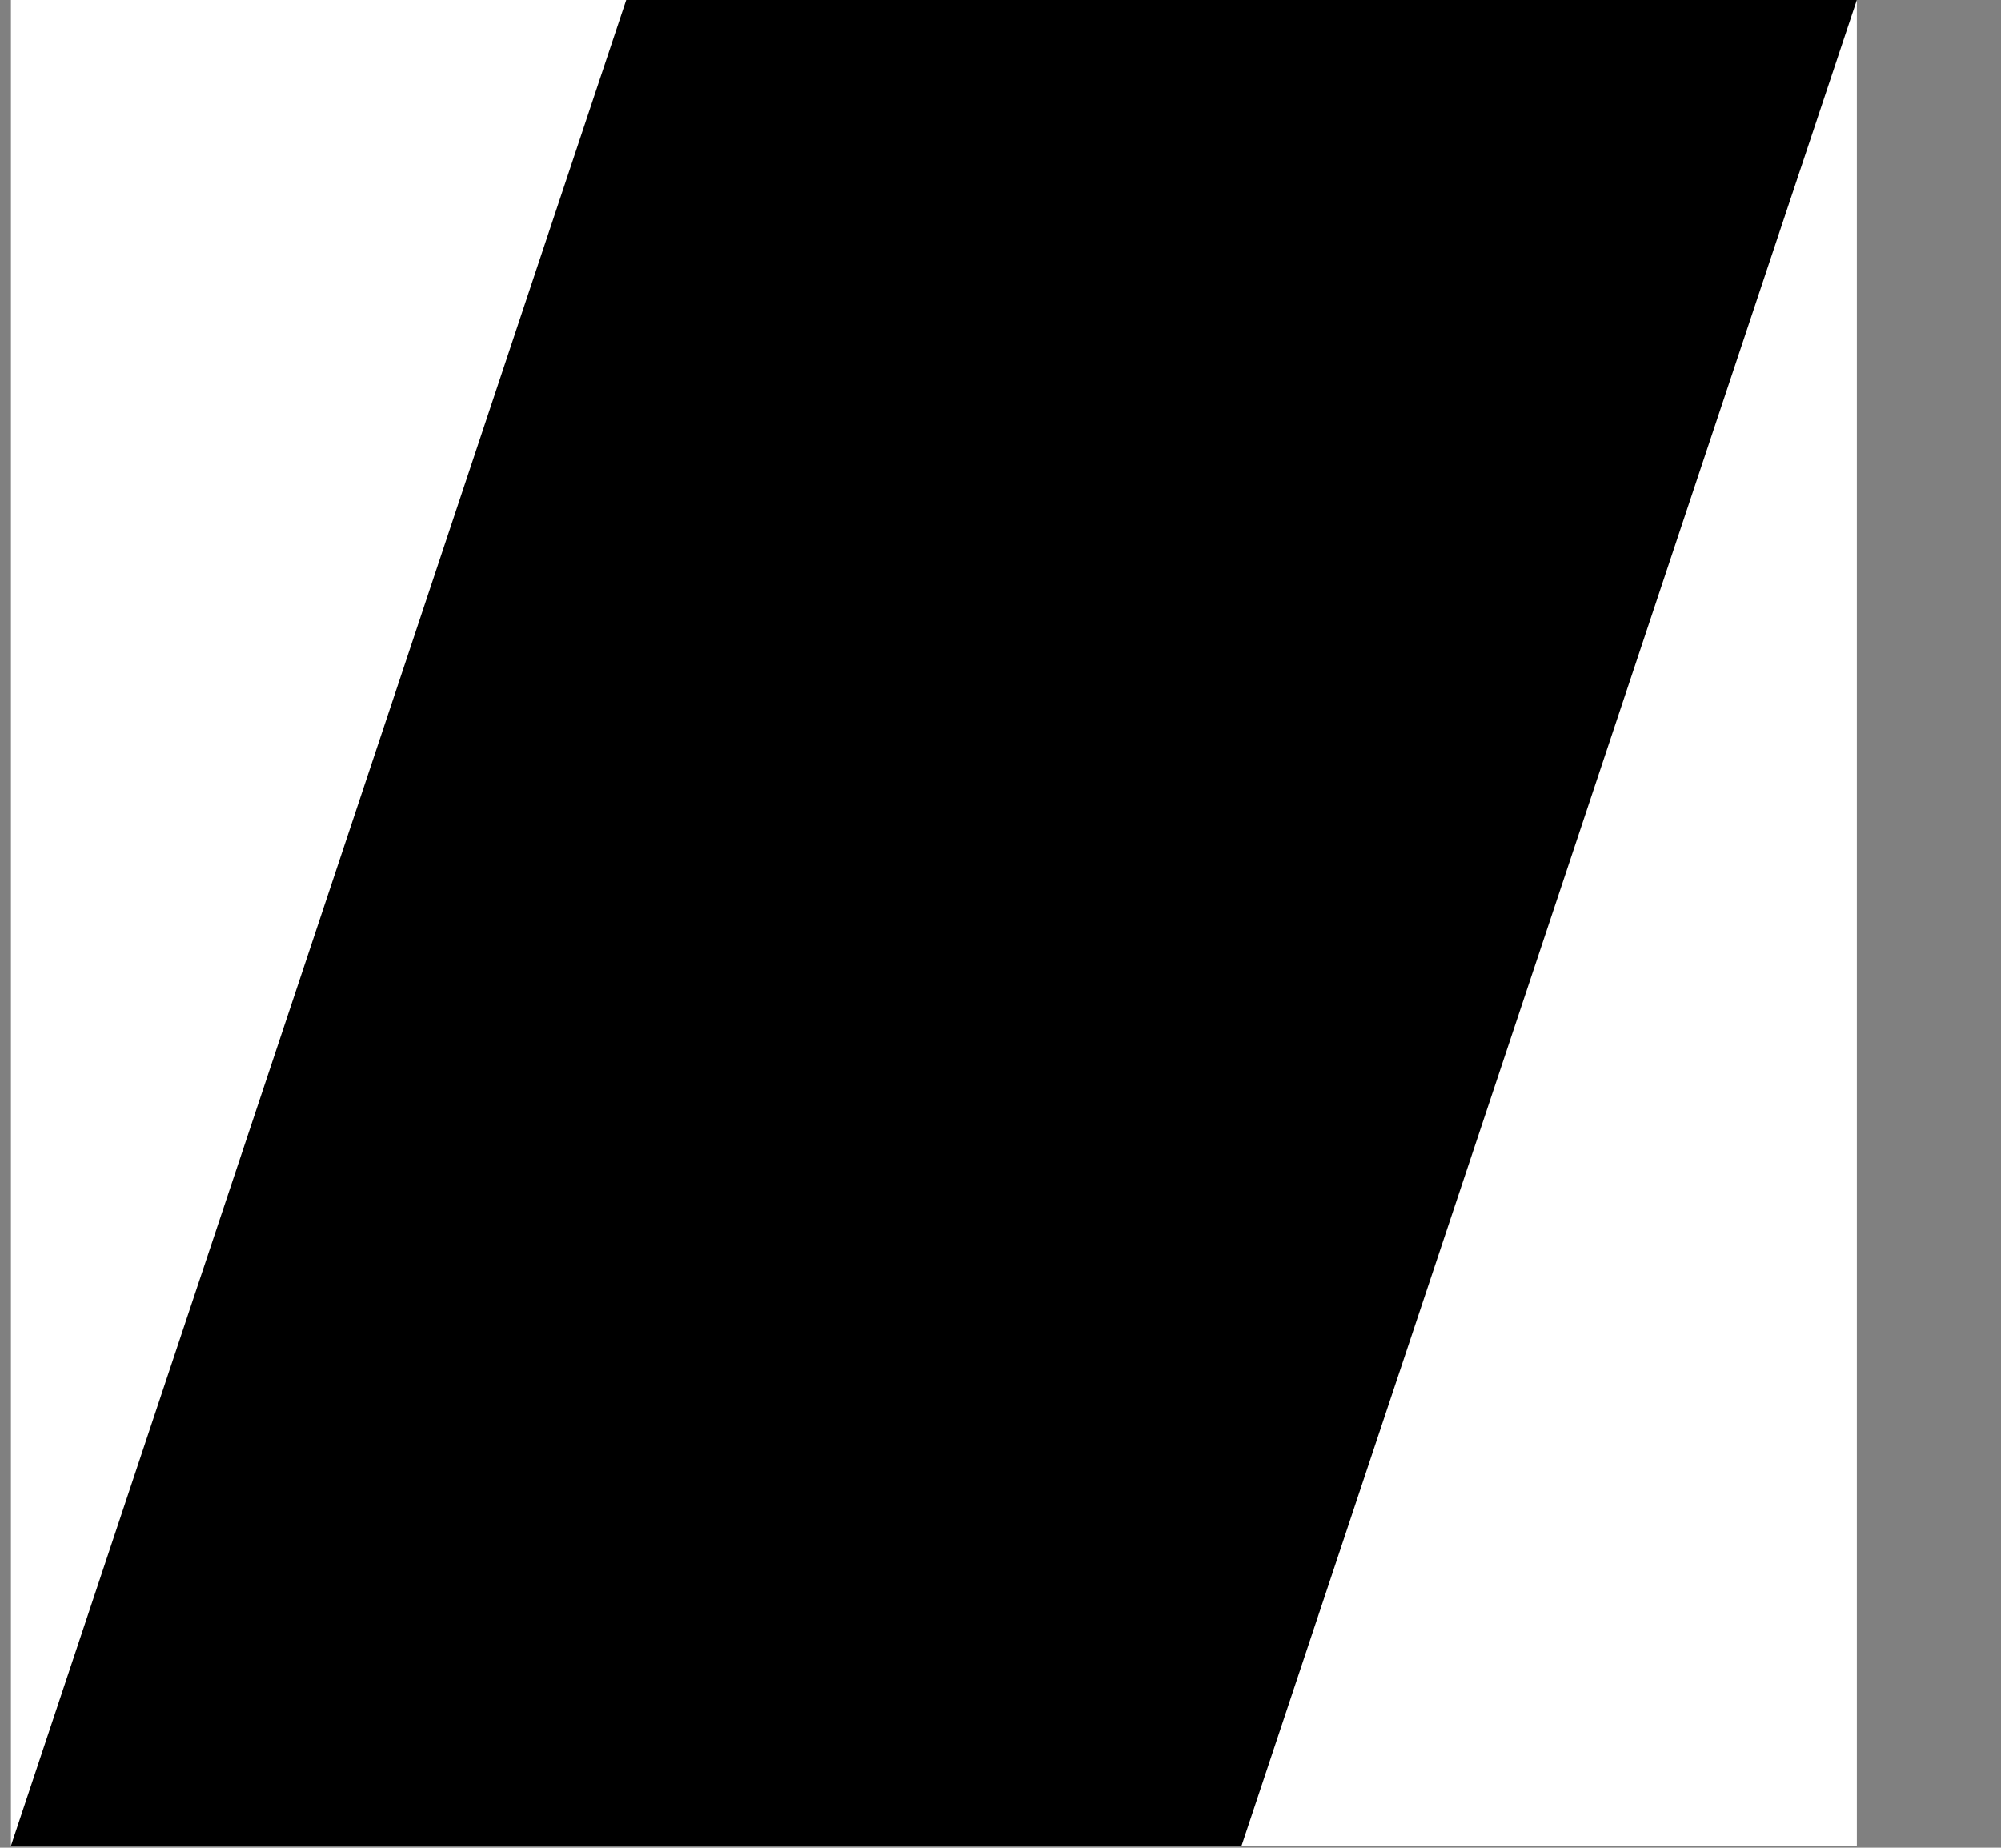 <svg width="1084" height="1001" viewBox="0 0 1084 1001" version="1.1" xmlns="http://www.w3.org/2000/svg" xmlns:xlink="http://www.w3.org/1999/xlink">
<rect x="0" y="0" width="1084" height="1001" fill="#808080" stroke="none"/>
<title>u25B0-BLACK PARALLELOGRAM</title>
<desc>Created using Figma</desc>
<g id="Canvas" transform="matrix(83.333 0 0 83.333 -1083.33 0)">
<g id="u25B0-BLACK PARALLELOGRAM">
<path d="M 13.071 0L 25.071 0L 25.071 12L 13.071 12L 13.071 0Z" fill="#FFFFFF"/>
<g id="Rectangle">
<use xlink:href="#path0_fill" transform="translate(13.071 0)"/>
</g>
</g>
</g>
<defs>
<path id="path0_fill" d="M 4 0L 12 0L 8 12L 0 12L 4 0Z"/>
</defs>
</svg>
